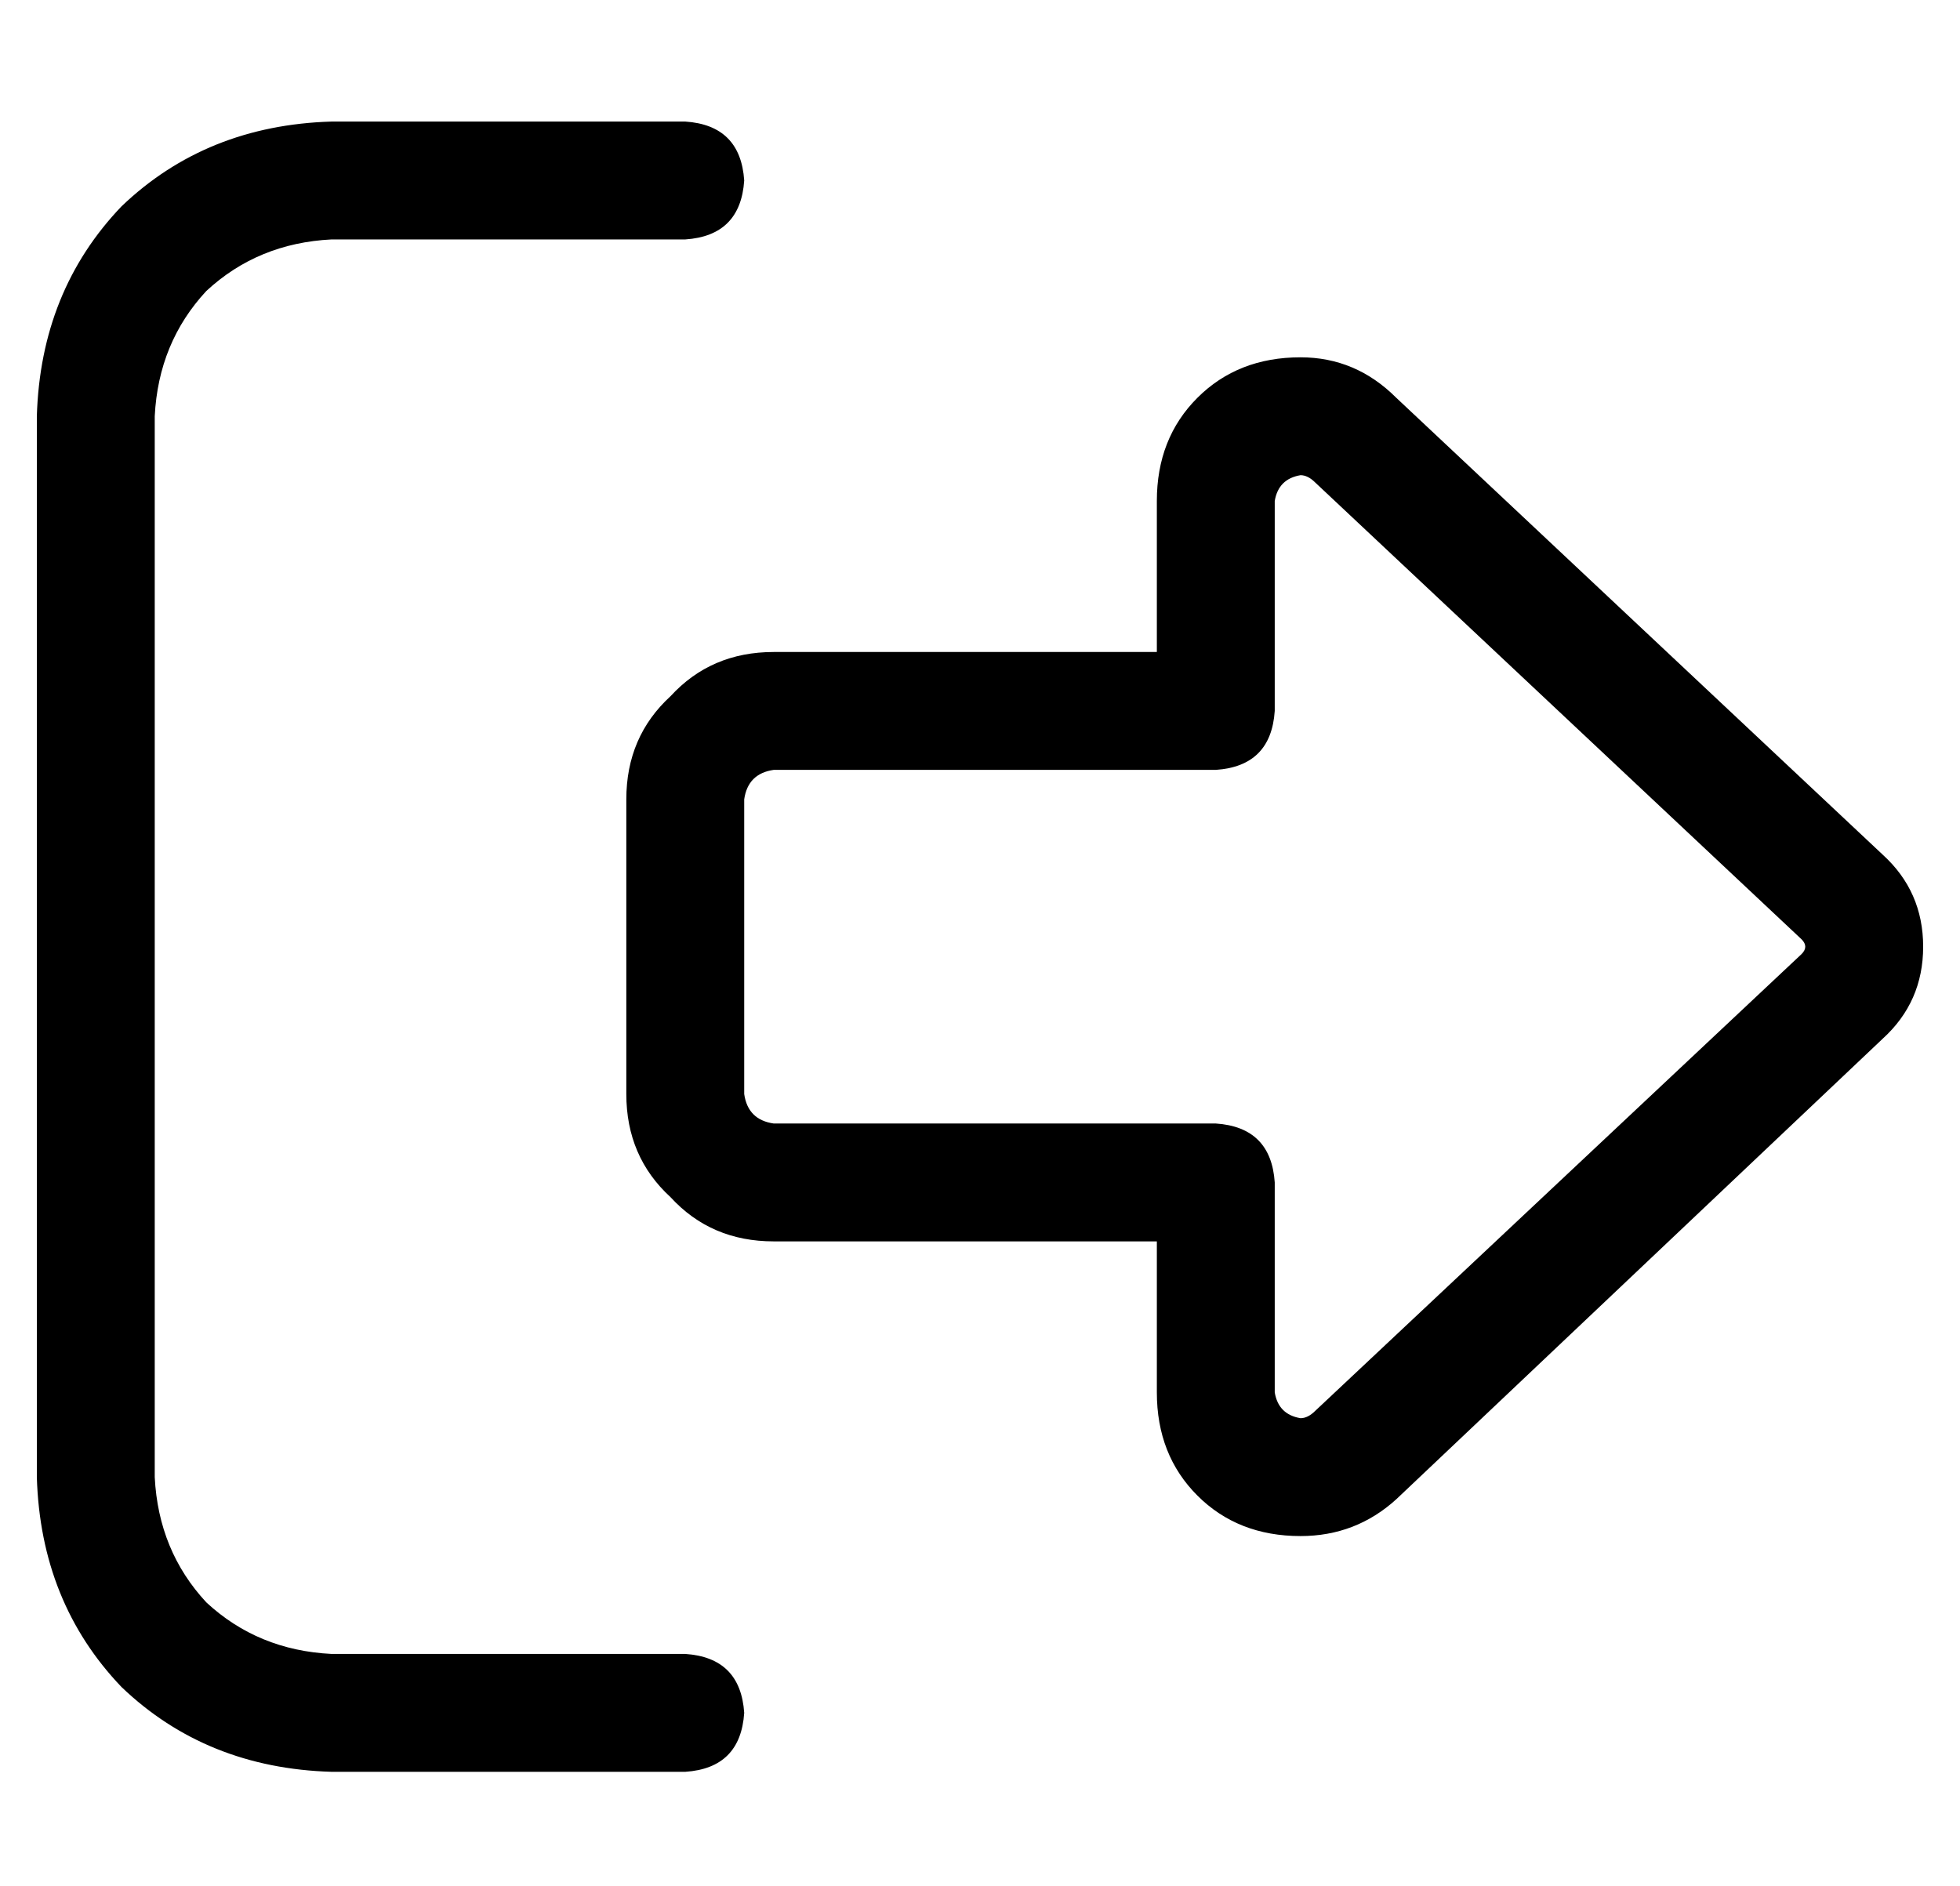 <?xml version="1.0" standalone="no"?>
<!DOCTYPE svg PUBLIC "-//W3C//DTD SVG 1.1//EN" "http://www.w3.org/Graphics/SVG/1.1/DTD/svg11.dtd" >
<svg xmlns="http://www.w3.org/2000/svg" xmlns:xlink="http://www.w3.org/1999/xlink" version="1.1" viewBox="-10 -40 532 512">
   <path fill="currentColor"
d="M479 215q1 1 1 2t-1 2l-132 124v0q-2 2 -4 2q-6 -1 -7 -7v-57v0q-1 -15 -16 -16h-120v0q-7 -1 -8 -8v-80v0q1 -7 8 -8h120v0q15 -1 16 -16v-57v0q1 -6 7 -7q2 0 4 2l132 124v0zM512 217q0 -15 -11 -25l-132 -124v0q-11 -11 -26 -11q-17 0 -28 11t-11 28v41v0h-104v0
q-17 0 -28 12q-12 11 -12 28v80v0q0 17 12 28q11 12 28 12h104v0v41v0q0 17 11 28t28 11q15 0 26 -10l132 -125v0q11 -10 11 -25v0zM176 25q15 -1 16 -16q-1 -15 -16 -16h-96v0q-34 1 -57 23q-22 23 -23 57v288v0q1 34 23 57q23 22 57 23h96v0q15 -1 16 -16q-1 -15 -16 -16
h-96v0q-20 -1 -34 -14q-13 -14 -14 -34v-288v0q1 -20 14 -34q14 -13 34 -14h96v0z" />
</svg>
